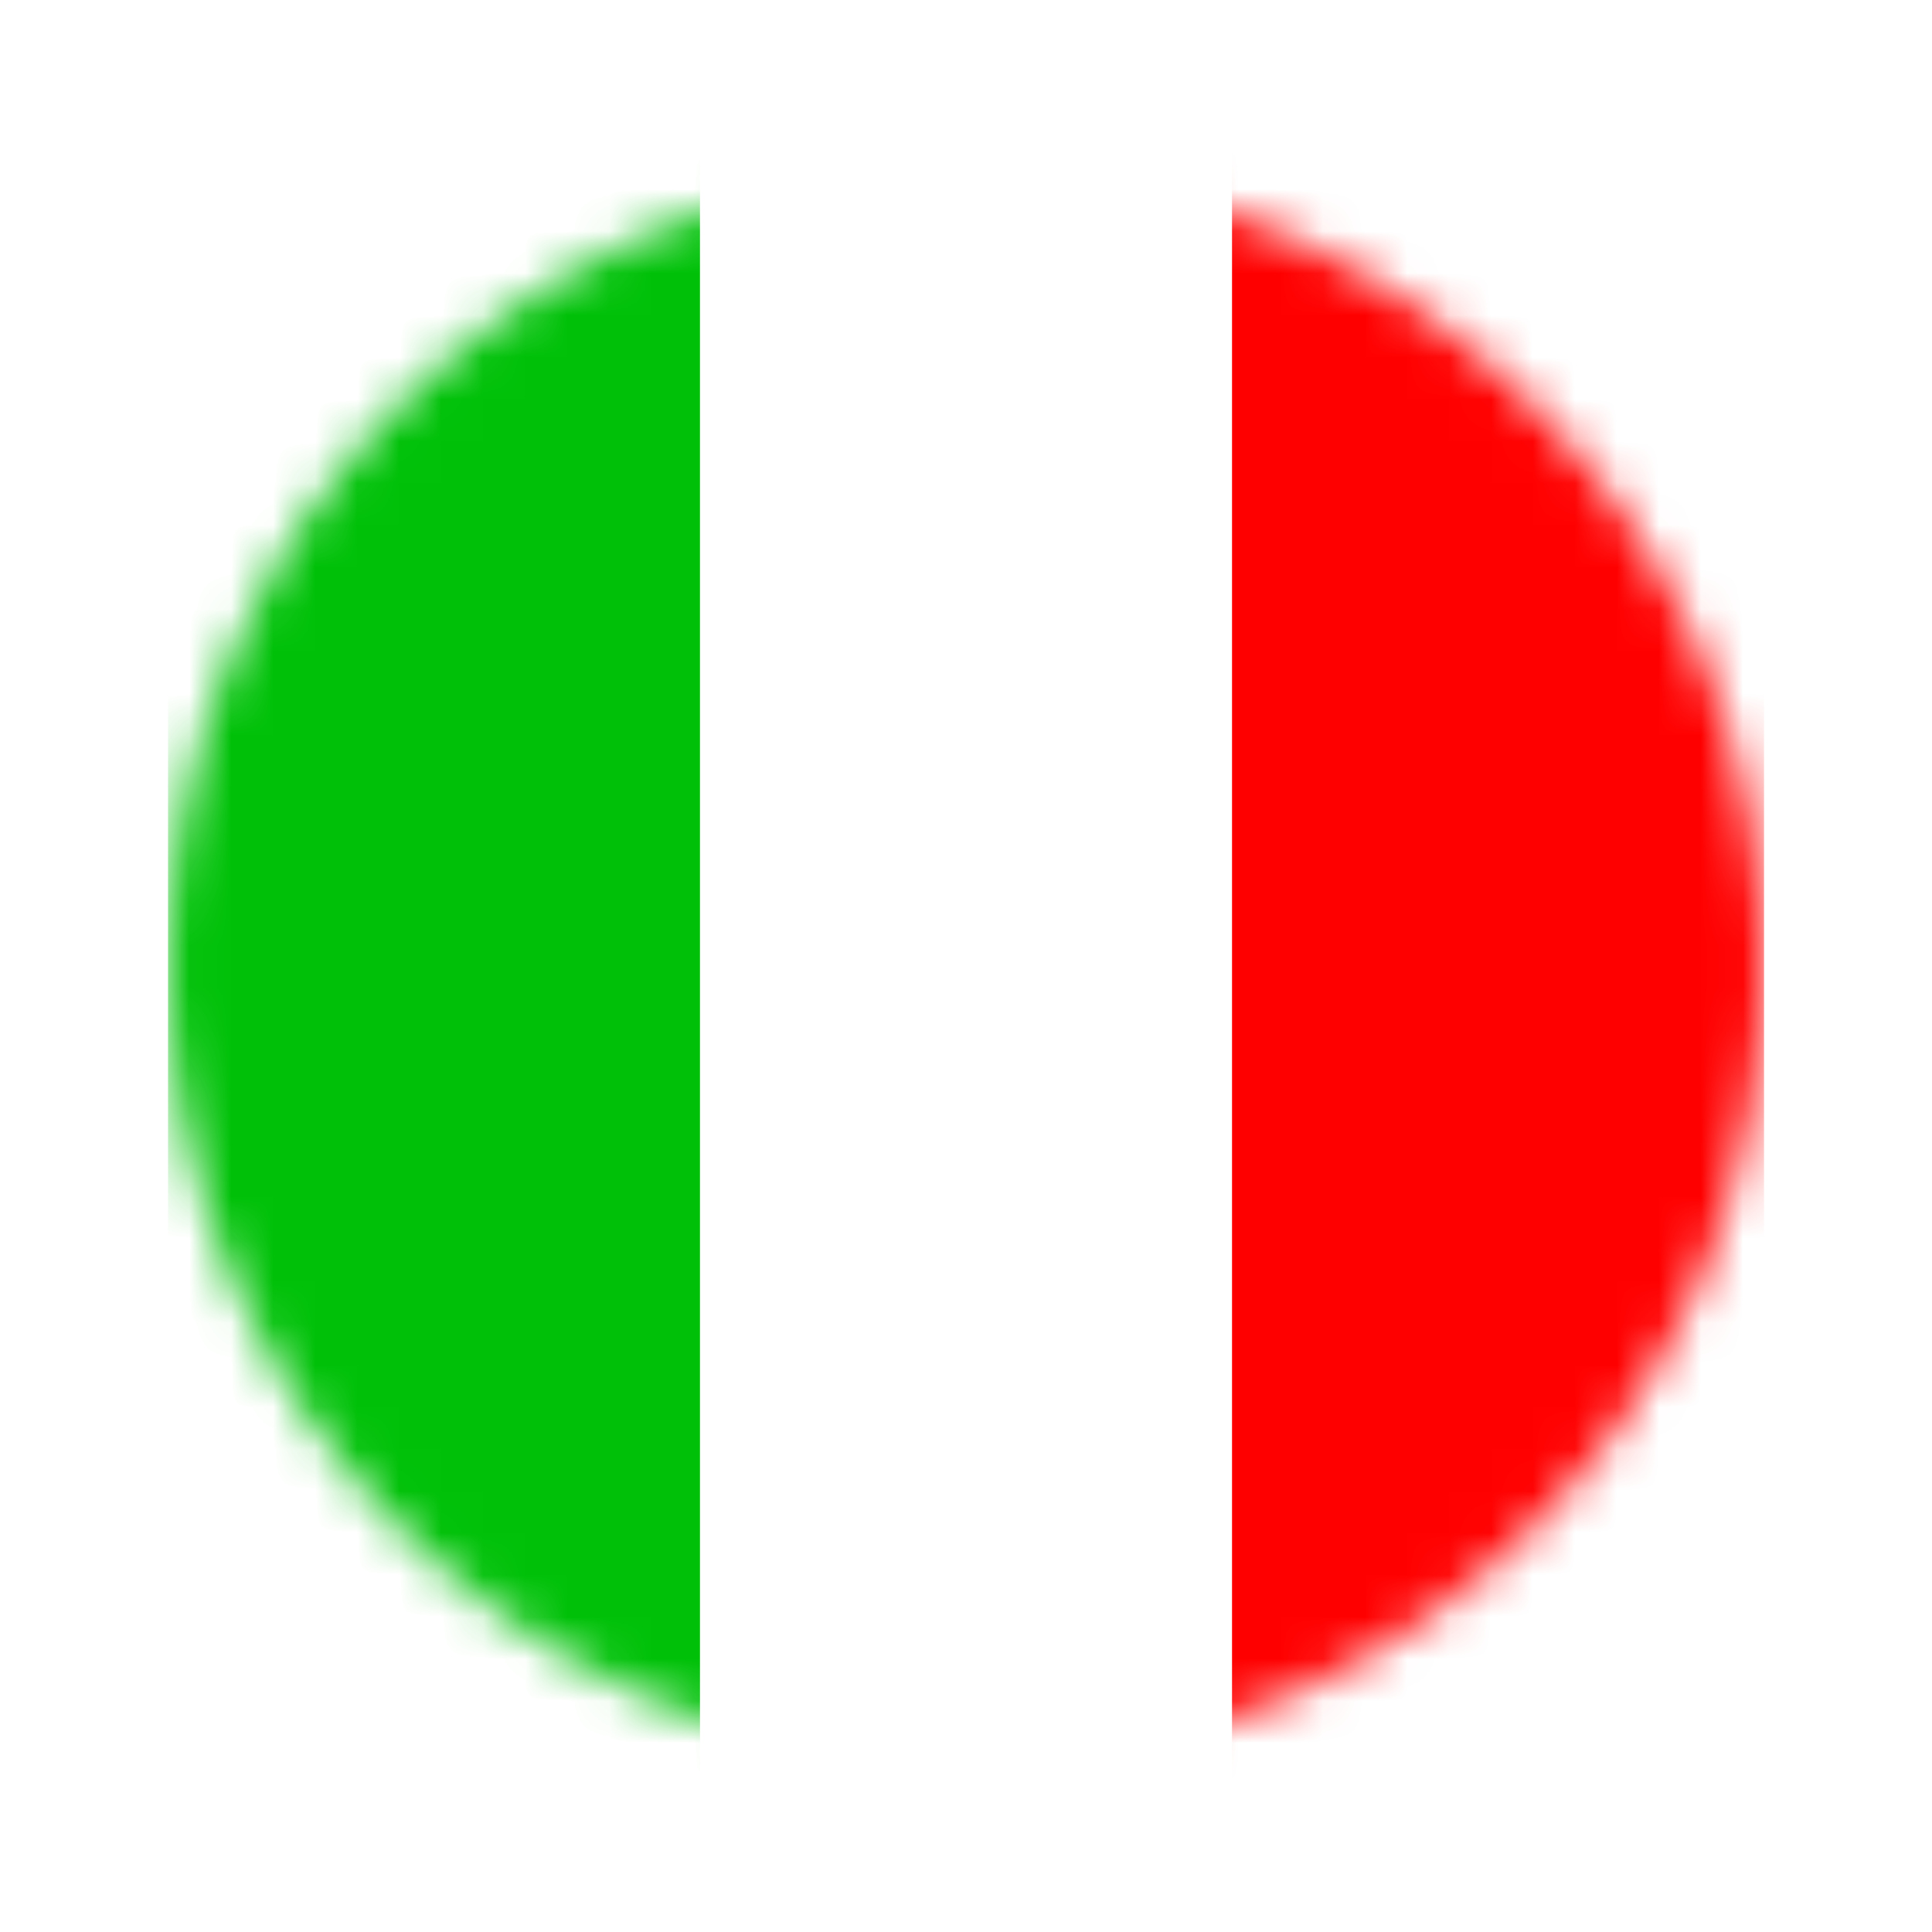 <svg width="46" height="46" viewBox="0 0 46 46" fill="none" xmlns="http://www.w3.org/2000/svg">
<g filter="url(#filter0_d_572_9816)">
<mask id="mask0_572_9816" style="mask-type:alpha" maskUnits="userSpaceOnUse" x="4" y="0" width="39" height="38">
<circle cx="23.001" cy="19" r="19" fill="#D9D9D9"/>
</mask>
<g mask="url(#mask0_572_9816)">
<rect x="4.001" y="-10.133" width="12.667" height="56.578" fill="#00C108"/>
<rect x="16.668" y="-10.133" width="12.667" height="56.578" fill="white"/>
<rect x="29.334" y="-10.133" width="12.667" height="56.578" fill="#FF0000"/>
</g>
</g>
<defs>
<filter id="filter0_d_572_9816" x="0.001" y="0" width="46" height="46" filterUnits="userSpaceOnUse" color-interpolation-filters="sRGB">
<feFlood flood-opacity="0" result="BackgroundImageFix"/>
<feColorMatrix in="SourceAlpha" type="matrix" values="0 0 0 0 0 0 0 0 0 0 0 0 0 0 0 0 0 0 127 0" result="hardAlpha"/>
<feOffset dy="4"/>
<feGaussianBlur stdDeviation="2"/>
<feComposite in2="hardAlpha" operator="out"/>
<feColorMatrix type="matrix" values="0 0 0 0 0 0 0 0 0 0 0 0 0 0 0 0 0 0 0.25 0"/>
<feBlend mode="normal" in2="BackgroundImageFix" result="effect1_dropShadow_572_9816"/>
<feBlend mode="normal" in="SourceGraphic" in2="effect1_dropShadow_572_9816" result="shape"/>
</filter>
</defs>
</svg>
